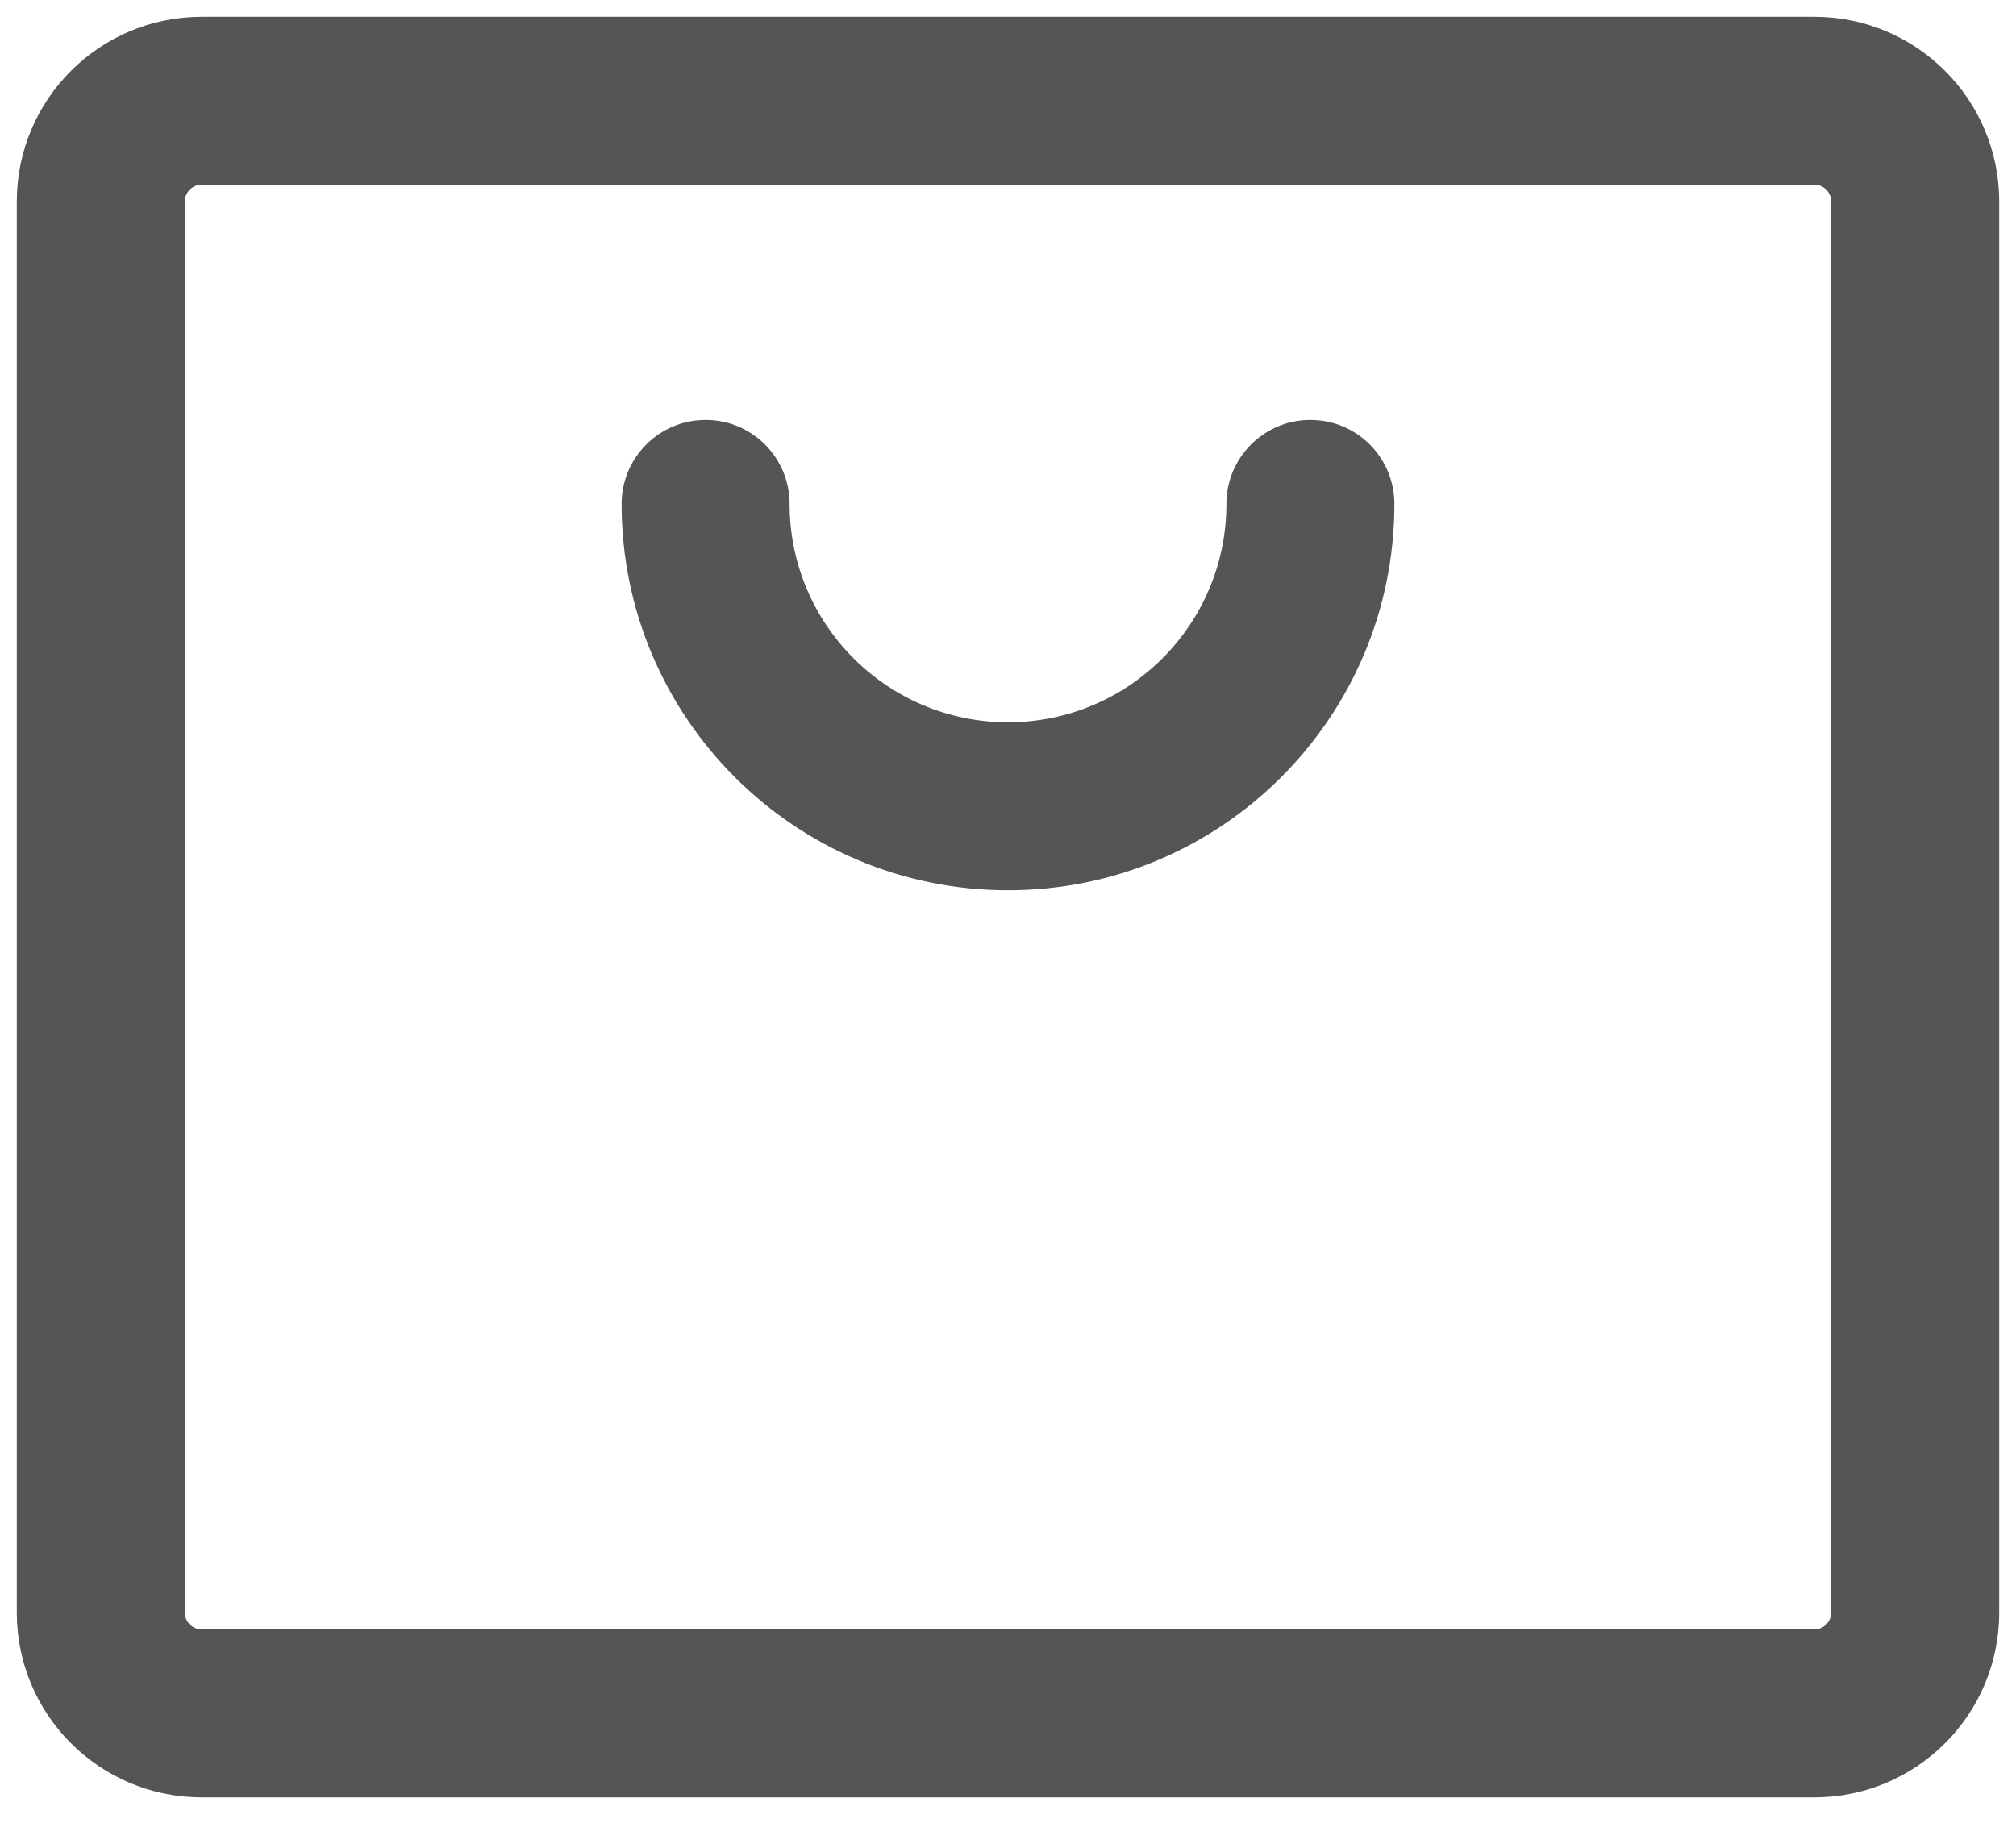 <svg width="24" height="22" viewBox="0 0 24 22" fill="none" xmlns="http://www.w3.org/2000/svg">
<g clip-path="url(#clip0_44_2002)">
<path d="M2.4 2.2H21.6V0.2H2.4V2.2ZM21.8 2.4V19.2H23.8V2.4H21.8ZM21.6 19.4H2.4V21.4H21.6V19.4ZM2.2 19.2V2.4H0.2V19.2H2.2ZM2.4 19.4C2.29 19.4 2.2 19.31 2.2 19.2H0.2C0.2 20.415 1.185 21.4 2.4 21.4V19.4ZM21.8 19.2C21.8 19.31 21.711 19.4 21.6 19.4V21.4C22.815 21.4 23.8 20.415 23.8 19.2H21.8ZM21.6 2.2C21.711 2.2 21.8 2.29 21.8 2.4H23.8C23.8 1.185 22.815 0.2 21.6 0.2V2.2ZM2.4 0.2C1.185 0.2 0.2 1.185 0.2 2.4H2.2C2.2 2.29 2.29 2.2 2.4 2.2V0.2Z" fill="#555555"/>
<path d="M16.6 6C16.6 5.448 16.153 5 15.6 5C15.048 5 14.6 5.448 14.6 6L16.6 6ZM9.4 6C9.4 5.448 8.953 5 8.4 5C7.848 5 7.4 5.448 7.4 6L9.4 6ZM14.6 6C14.6 7.436 13.436 8.6 12 8.6L12 10.6C14.541 10.6 16.6 8.541 16.6 6L14.6 6ZM12 8.6C10.565 8.6 9.4 7.436 9.4 6L7.4 6C7.4 8.541 9.46 10.6 12 10.6L12 8.6Z" fill="#555555"/>
</g>
<defs>
<clipPath id="clip0_44_2002">
<rect width="24" height="21.6" fill="white"/>
</clipPath>
</defs>
</svg>
